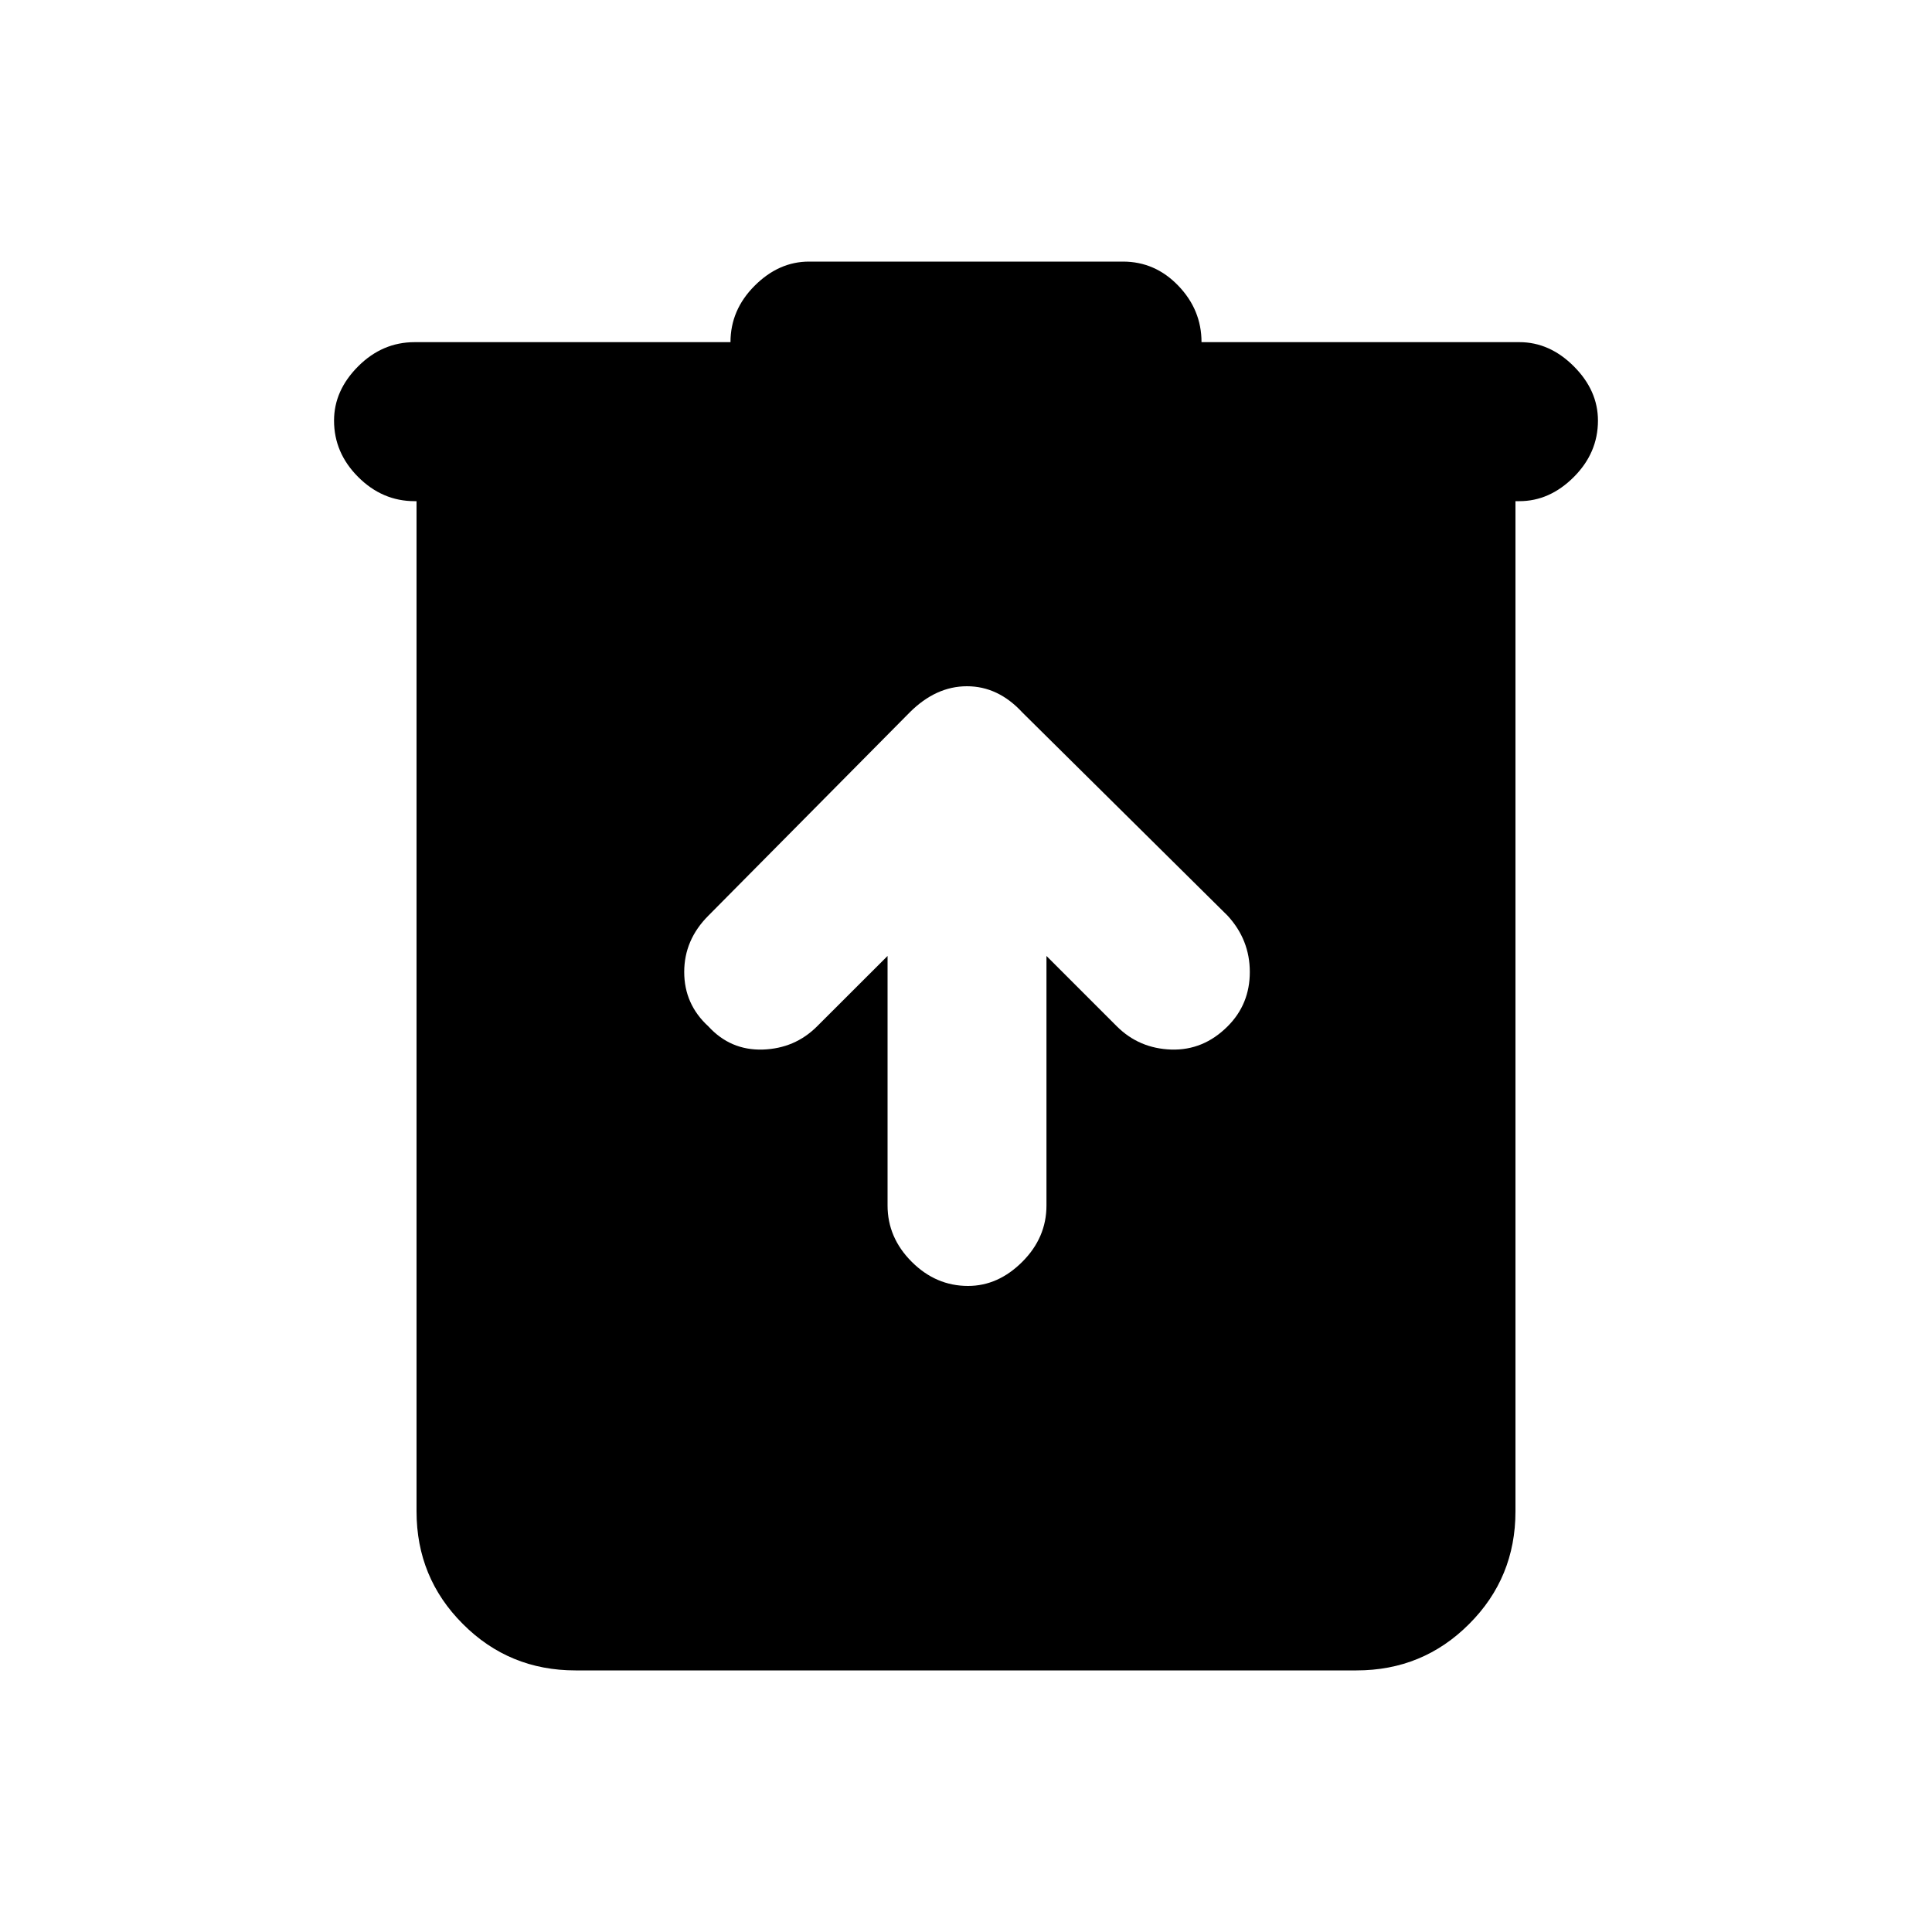 <svg xmlns="http://www.w3.org/2000/svg" height="20" width="20"><path d="M5.958 17.292q-.687 0-1.166-.48-.48-.479-.48-1.166V5.188h-.02q-.334 0-.584-.25-.25-.25-.25-.584 0-.312.25-.562.25-.25.584-.25h3.27q0-.334.25-.584.25-.25.563-.25h3.25q.333 0 .573.25.24.25.24.584h3.291q.313 0 .563.25.25.25.25.562 0 .334-.25.584-.25.25-.563.25h-.041v10.458q0 .687-.48 1.166-.479.48-1.166.48Zm3.23-7.396v2.583q0 .333.25.583.25.25.583.25.312 0 .562-.25.25-.25.25-.583V9.896l.729.729q.23.229.563.24.333.01.583-.24.23-.229.23-.563 0-.333-.23-.583l-2.125-2.104q-.25-.271-.573-.271-.322 0-.593.271L7.333 9.479q-.25.25-.25.583 0 .334.25.563.229.25.563.24.333-.011.562-.24Z"/></svg>